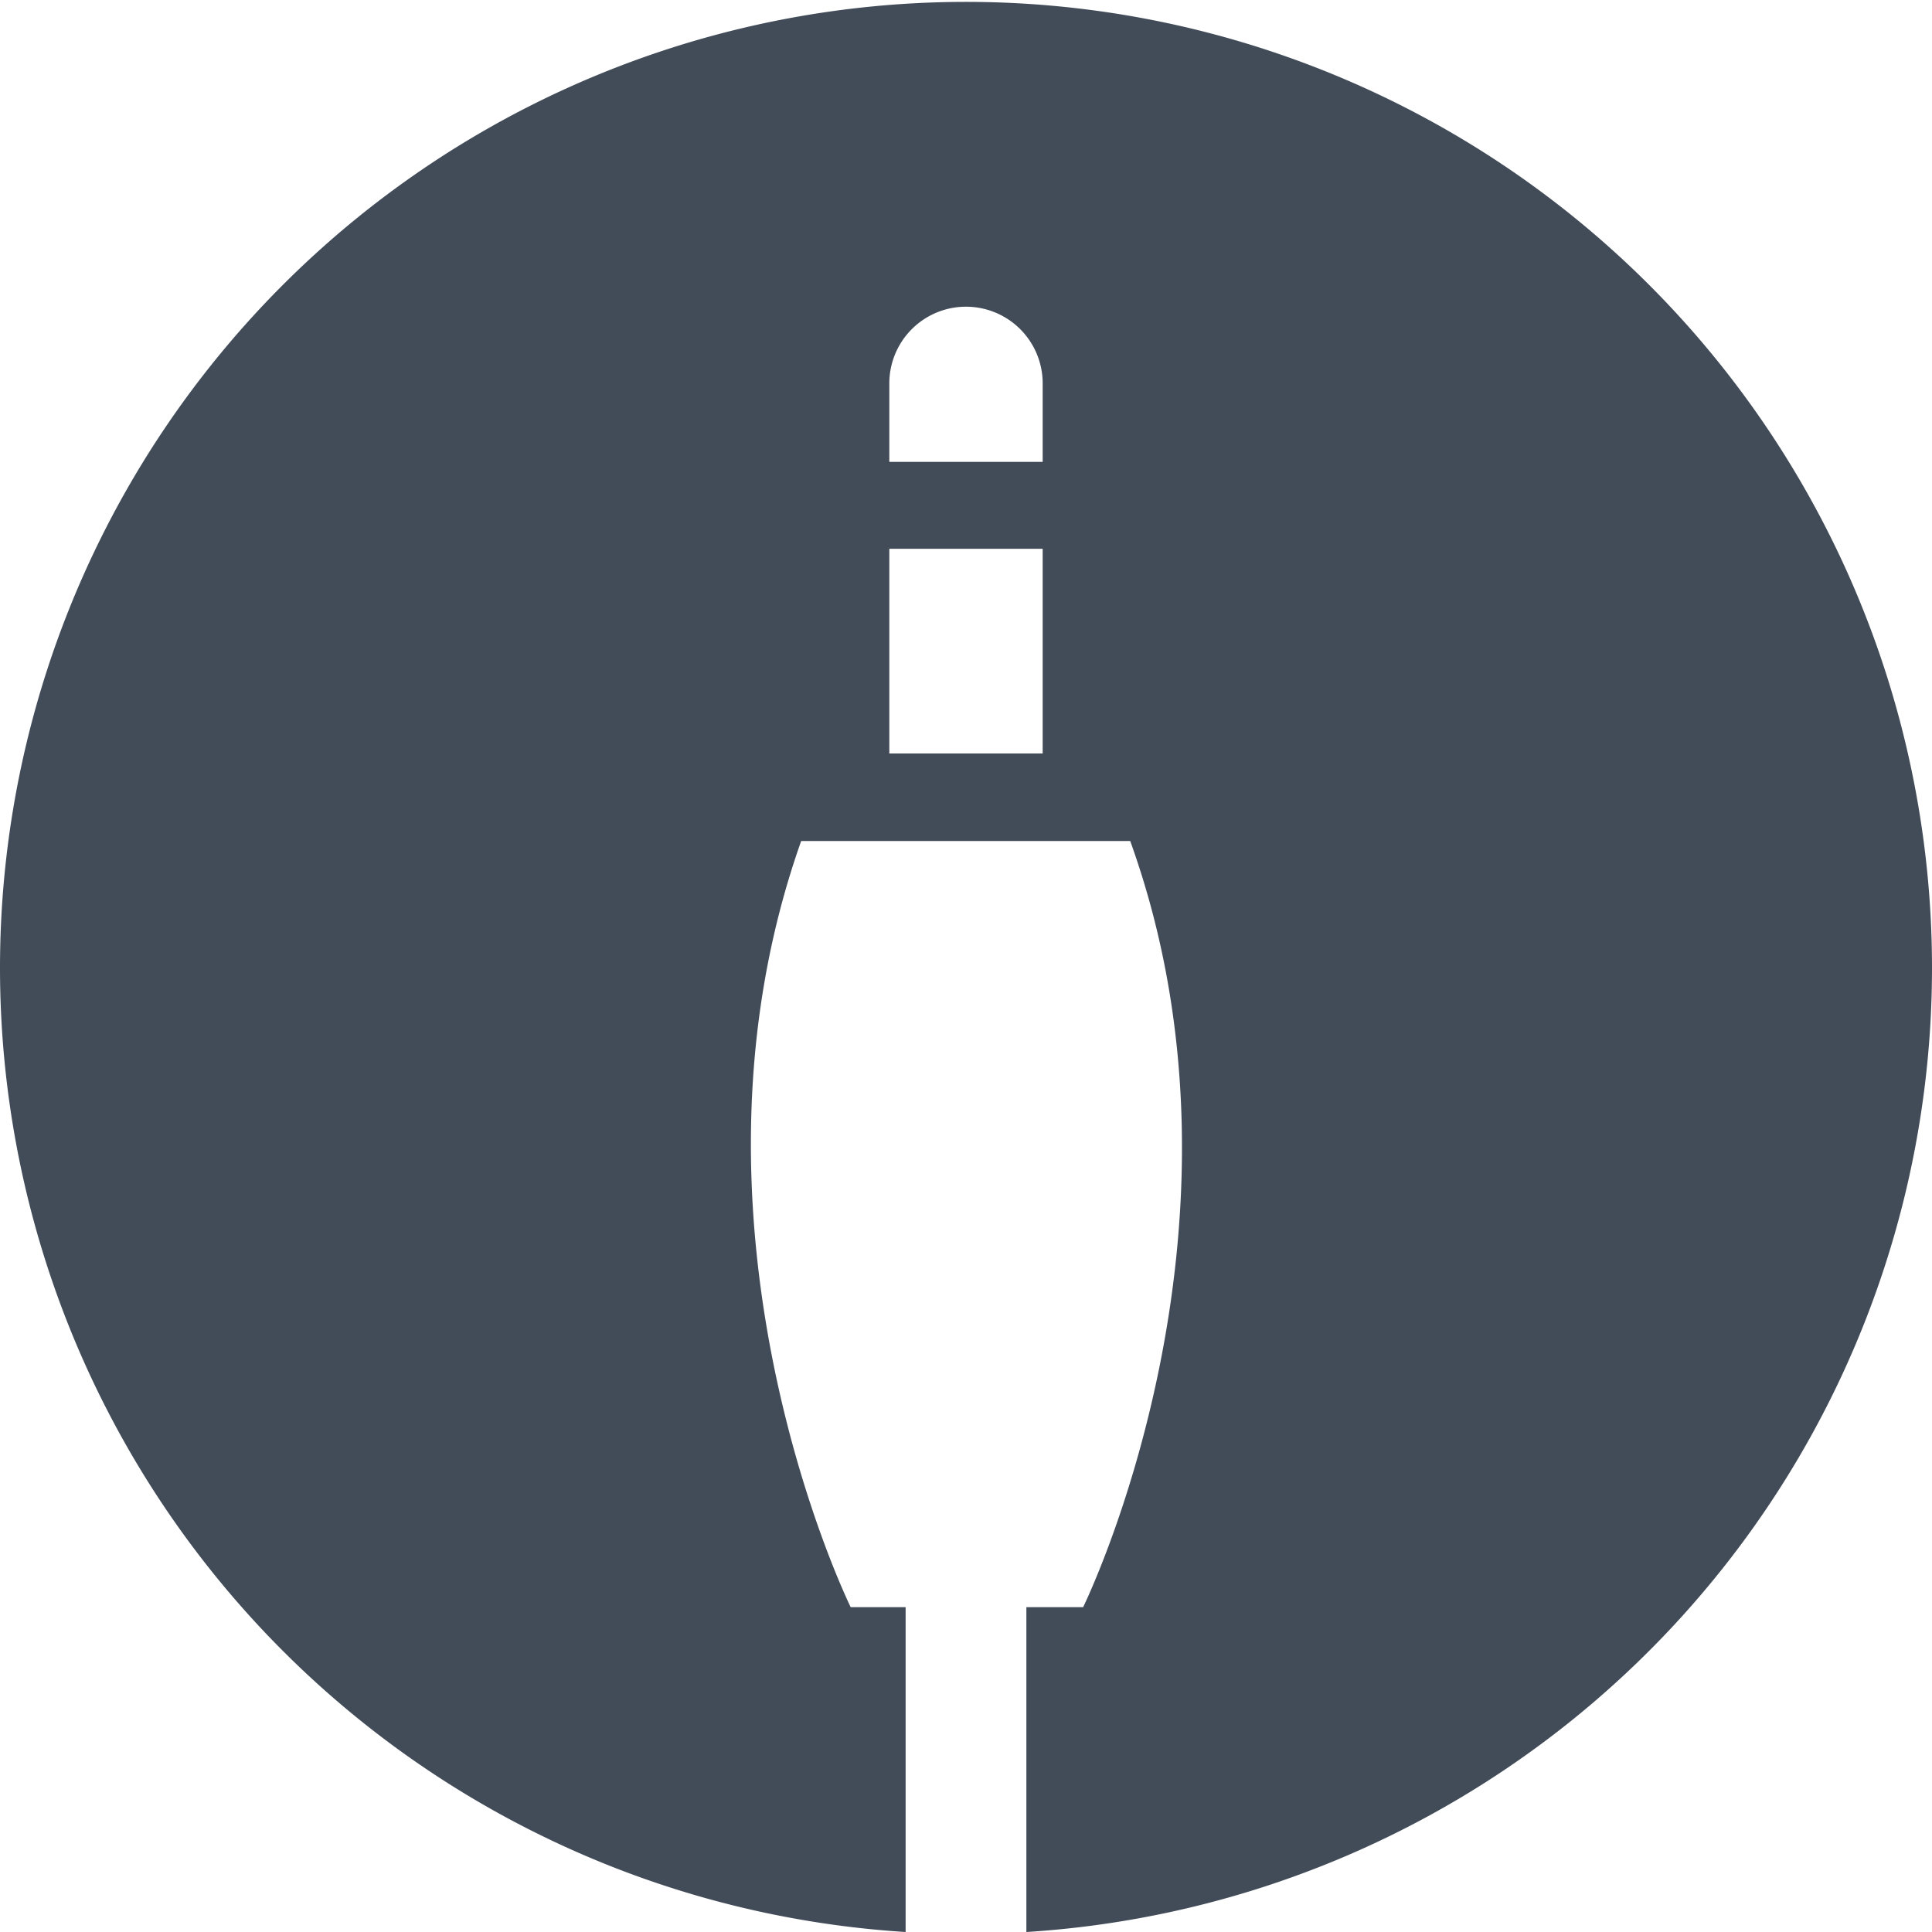 <svg id="bb14d682-879c-4459-b8a7-c5e2c02cf404" data-name="Layer 1" xmlns="http://www.w3.org/2000/svg" viewBox="0 0 32 32"><title>3-5-remote-icon</title><path d="M17.27,7.65H14.73V6.35a1.27,1.27,0,1,1,2.54,0v1.3Zm0,1.57v3.26H14.73V9.09h2.54v.13ZM32,16A16,16,0,1,0,15,32V26.62h-.91S11,20.34,13.27,13.93h5.45c2.31,6.41-.78,12.69-.78,12.69H17V32A16,16,0,0,0,32,16Z" fill="#424c59" fill-rule="evenodd"/></svg>